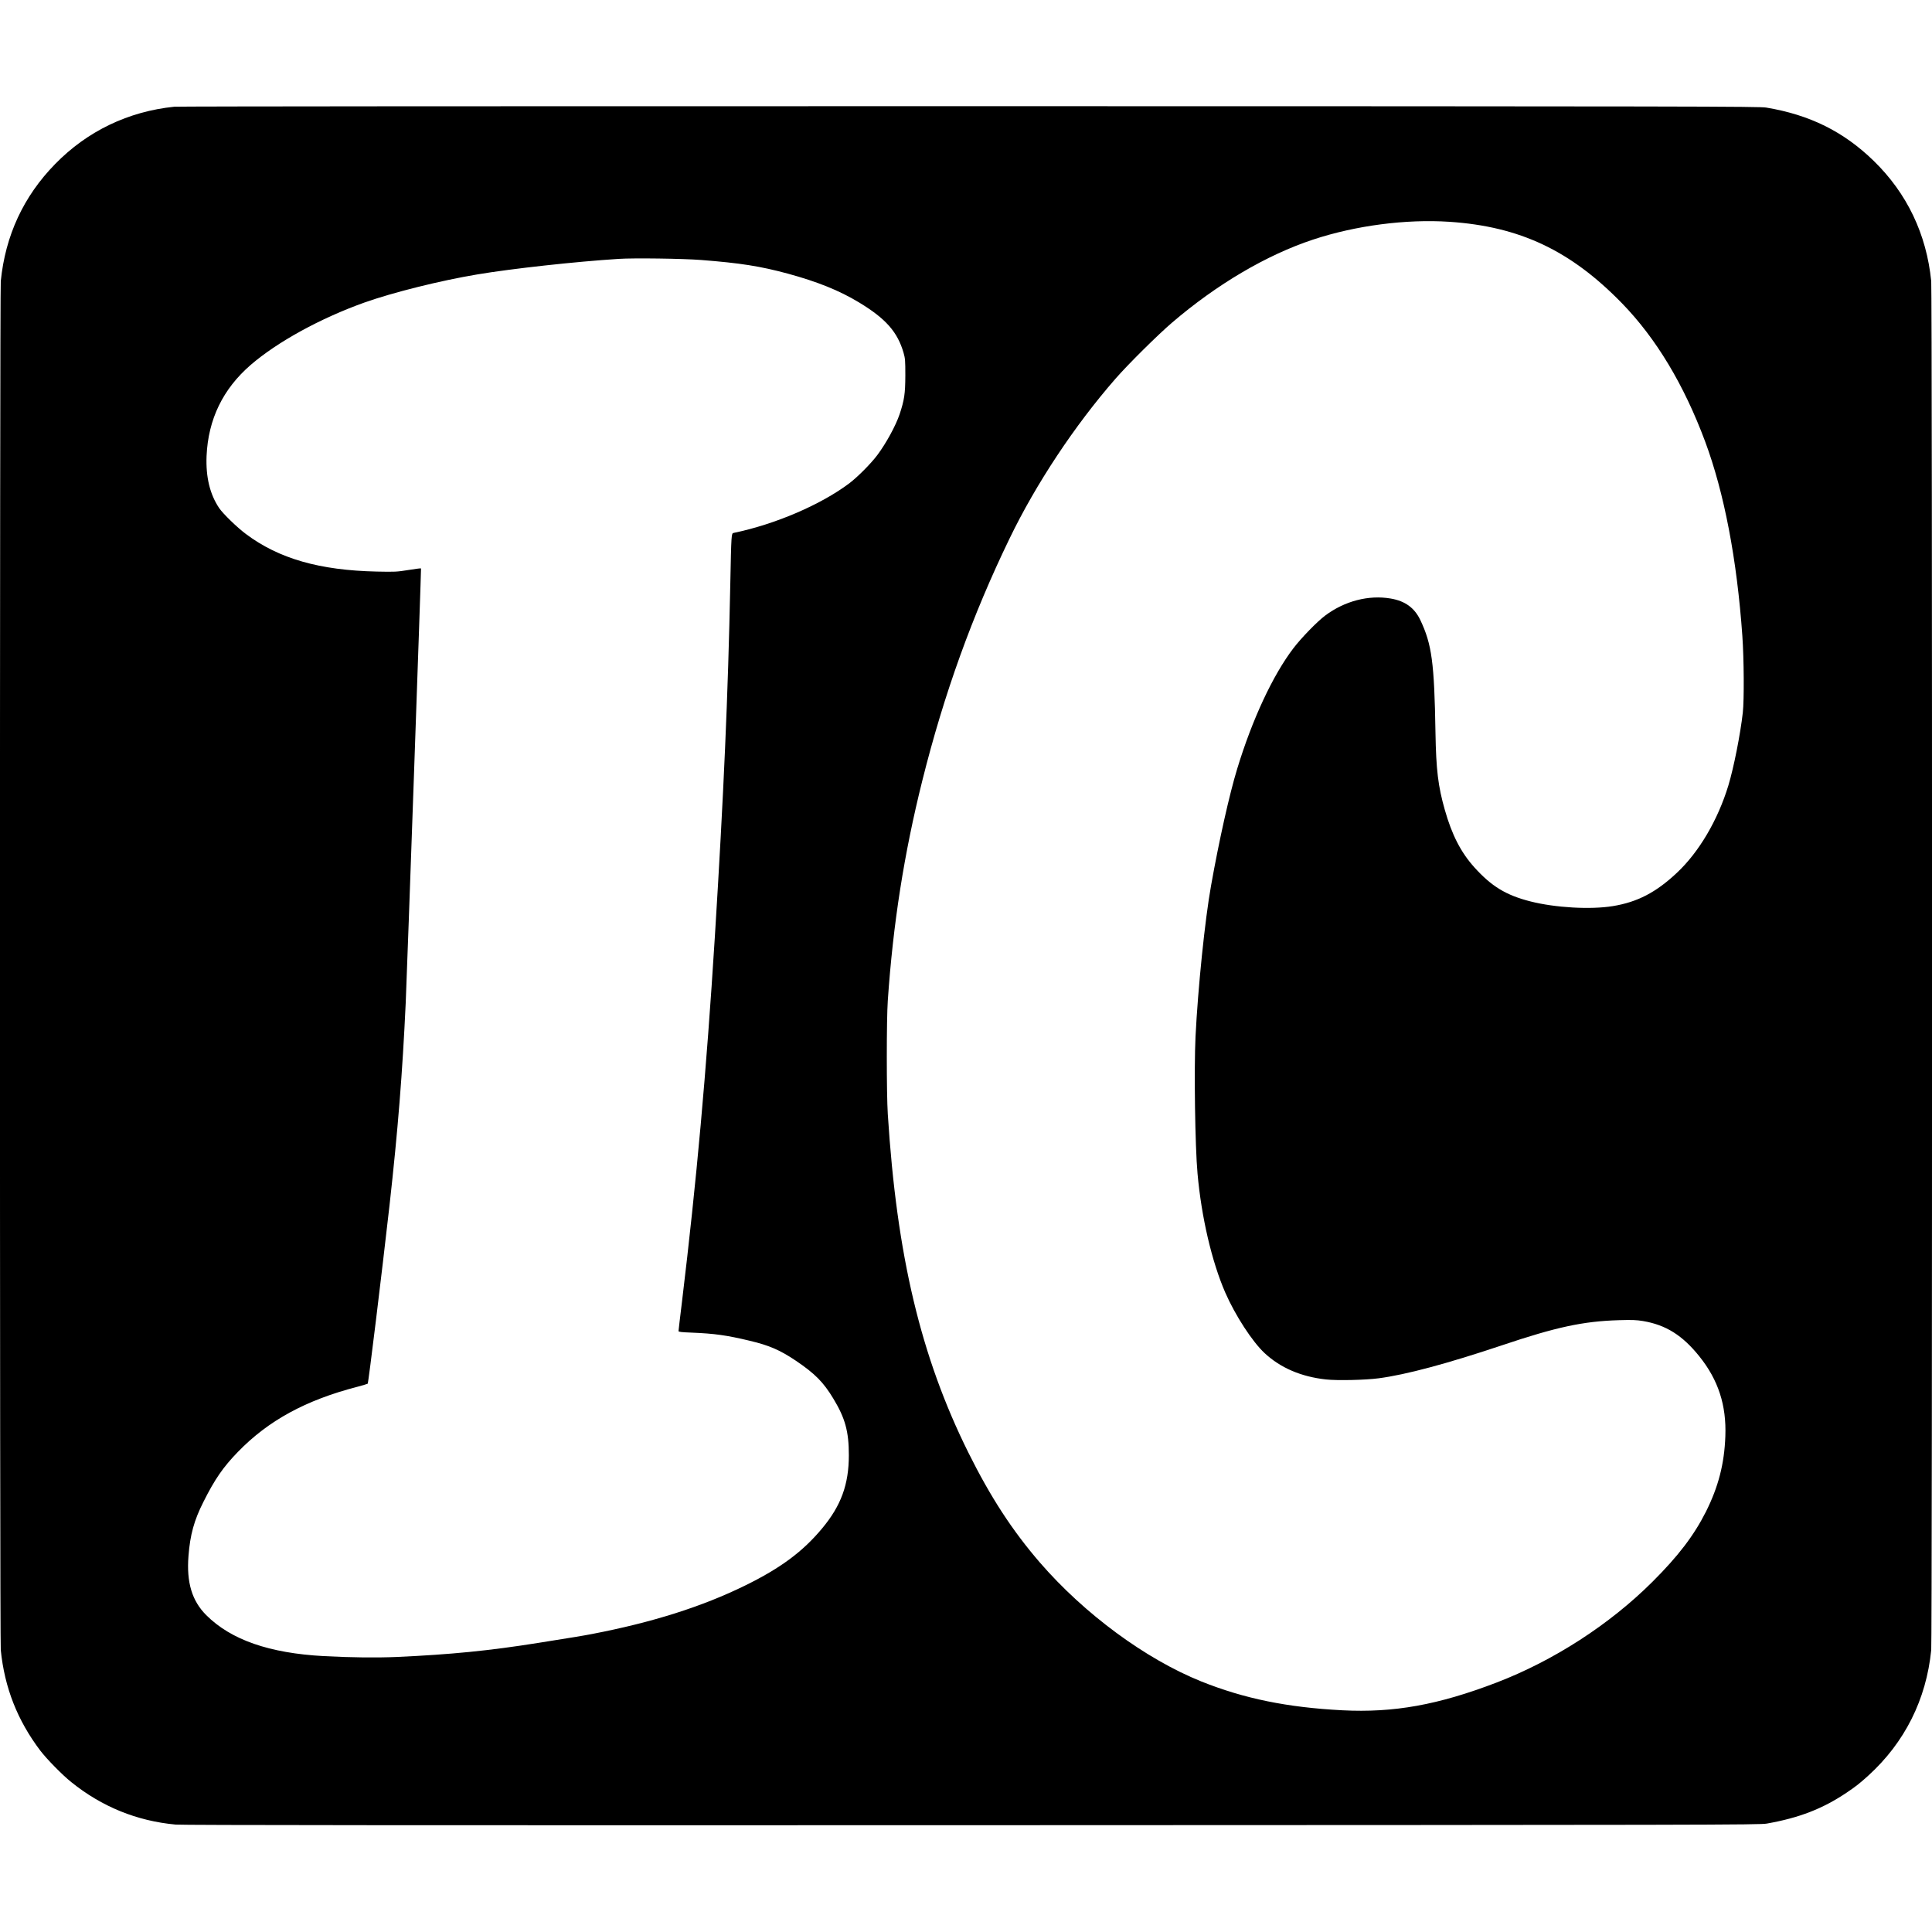 <?xml version="1.0" standalone="no"?>
<!DOCTYPE svg PUBLIC "-//W3C//DTD SVG 20010904//EN"
 "http://www.w3.org/TR/2001/REC-SVG-20010904/DTD/svg10.dtd">
<svg version="1.0" xmlns="http://www.w3.org/2000/svg"
 width="2500pt" height="2500pt" viewBox="0 0 2500 2500"
 preserveAspectRatio="xMidYMid meet">
<g transform="translate(0,2500) scale(0.1,-0.1)"
fill="#000000" stroke="none">
<path d="M2255 23619 c-595 -61 -1126 -316 -1541 -741 -410 -419 -645 -926
-704 -1517 -14 -144 -14 -17568 0 -17712 49 -488 216 -912 513 -1304 85 -110
282 -312 400 -406 395 -318 846 -502 1350 -549 78 -8 3199 -10 10302 -8 9634
3 10195 4 10288 21 418 74 721 191 1032 400 116 78 170 120 280 220 472 429
751 985 815 1626 14 144 14 17568 0 17712 -61 610 -314 1139 -746 1559 -388
377 -825 594 -1389 688 -93 15 -822 17 -10310 18 -5615 1 -10246 -2 -10290 -7z
m16500 -1489 c912 -61 1569 -371 2235 -1056 440 -453 800 -1051 1074 -1786
247 -664 412 -1524 482 -2518 21 -295 24 -831 6 -990 -32 -284 -117 -712 -187
-944 -136 -447 -379 -861 -666 -1130 -270 -254 -511 -379 -829 -431 -288 -47
-746 -21 -1067 61 -315 80 -504 195 -726 442 -174 194 -289 418 -381 742 -87
305 -113 520 -121 1000 -15 908 -47 1142 -196 1457 -76 158 -196 246 -383 278
-286 49 -597 -32 -849 -221 -105 -79 -309 -289 -411 -423 -266 -349 -532 -920
-726 -1557 -101 -330 -235 -929 -339 -1514 -79 -438 -170 -1327 -201 -1955
-20 -417 -6 -1419 26 -1770 50 -564 185 -1141 359 -1541 129 -295 350 -636
511 -785 205 -190 472 -304 792 -339 144 -16 510 -8 682 15 352 46 888 190
1590 425 710 239 1055 313 1520 327 170 5 224 3 310 -11 297 -50 512 -185 731
-459 244 -304 350 -632 335 -1032 -13 -357 -90 -654 -251 -976 -156 -309 -358
-574 -694 -909 -553 -551 -1277 -1019 -2015 -1302 -757 -290 -1330 -393 -1996
-359 -715 37 -1270 151 -1825 373 -721 290 -1513 874 -2088 1538 -360 417
-640 848 -927 1425 -615 1239 -926 2545 -1042 4380 -17 267 -17 1220 0 1465
68 997 211 1905 447 2850 281 1123 646 2135 1128 3130 344 712 843 1464 1372
2070 163 187 550 570 730 724 581 498 1227 878 1827 1076 550 182 1202 267
1763 230z m-9685 -494 c512 -40 766 -80 1125 -177 381 -104 666 -218 920 -372
346 -209 499 -382 577 -652 21 -73 23 -100 23 -295 -1 -236 -13 -316 -74 -500
-50 -148 -173 -374 -288 -528 -84 -112 -254 -283 -363 -366 -368 -277 -960
-531 -1497 -642 -29 -6 -30 -10 -43 -659 -29 -1437 -85 -2719 -200 -4570 -110
-1752 -237 -3162 -425 -4718 -25 -202 -45 -374 -45 -381 0 -11 38 -15 168 -20
297 -12 457 -34 756 -106 249 -59 390 -120 595 -258 247 -167 356 -277 485
-491 153 -253 200 -425 200 -731 0 -379 -101 -655 -348 -950 -248 -298 -537
-512 -991 -735 -559 -275 -1204 -479 -1985 -629 -126 -24 -210 -38 -695 -115
-634 -101 -1128 -150 -1830 -182 -262 -11 -587 -8 -945 11 -705 38 -1200 210
-1521 530 -185 185 -257 424 -230 766 21 274 73 462 193 699 147 294 256 451
446 647 394 406 877 670 1546 843 70 19 131 37 134 40 10 10 182 1421 282
2305 109 975 168 1717 210 2625 18 412 202 5616 198 5620 -2 3 -76 -7 -164
-21 -149 -24 -174 -25 -409 -20 -740 16 -1267 167 -1693 486 -114 85 -294 260
-345 334 -121 179 -175 402 -164 676 21 474 211 867 572 1179 346 298 902 603
1470 806 373 132 978 283 1461 364 446 75 1275 166 1829 201 196 13 830 4
1065 -14z"/>
</g>
</svg>
